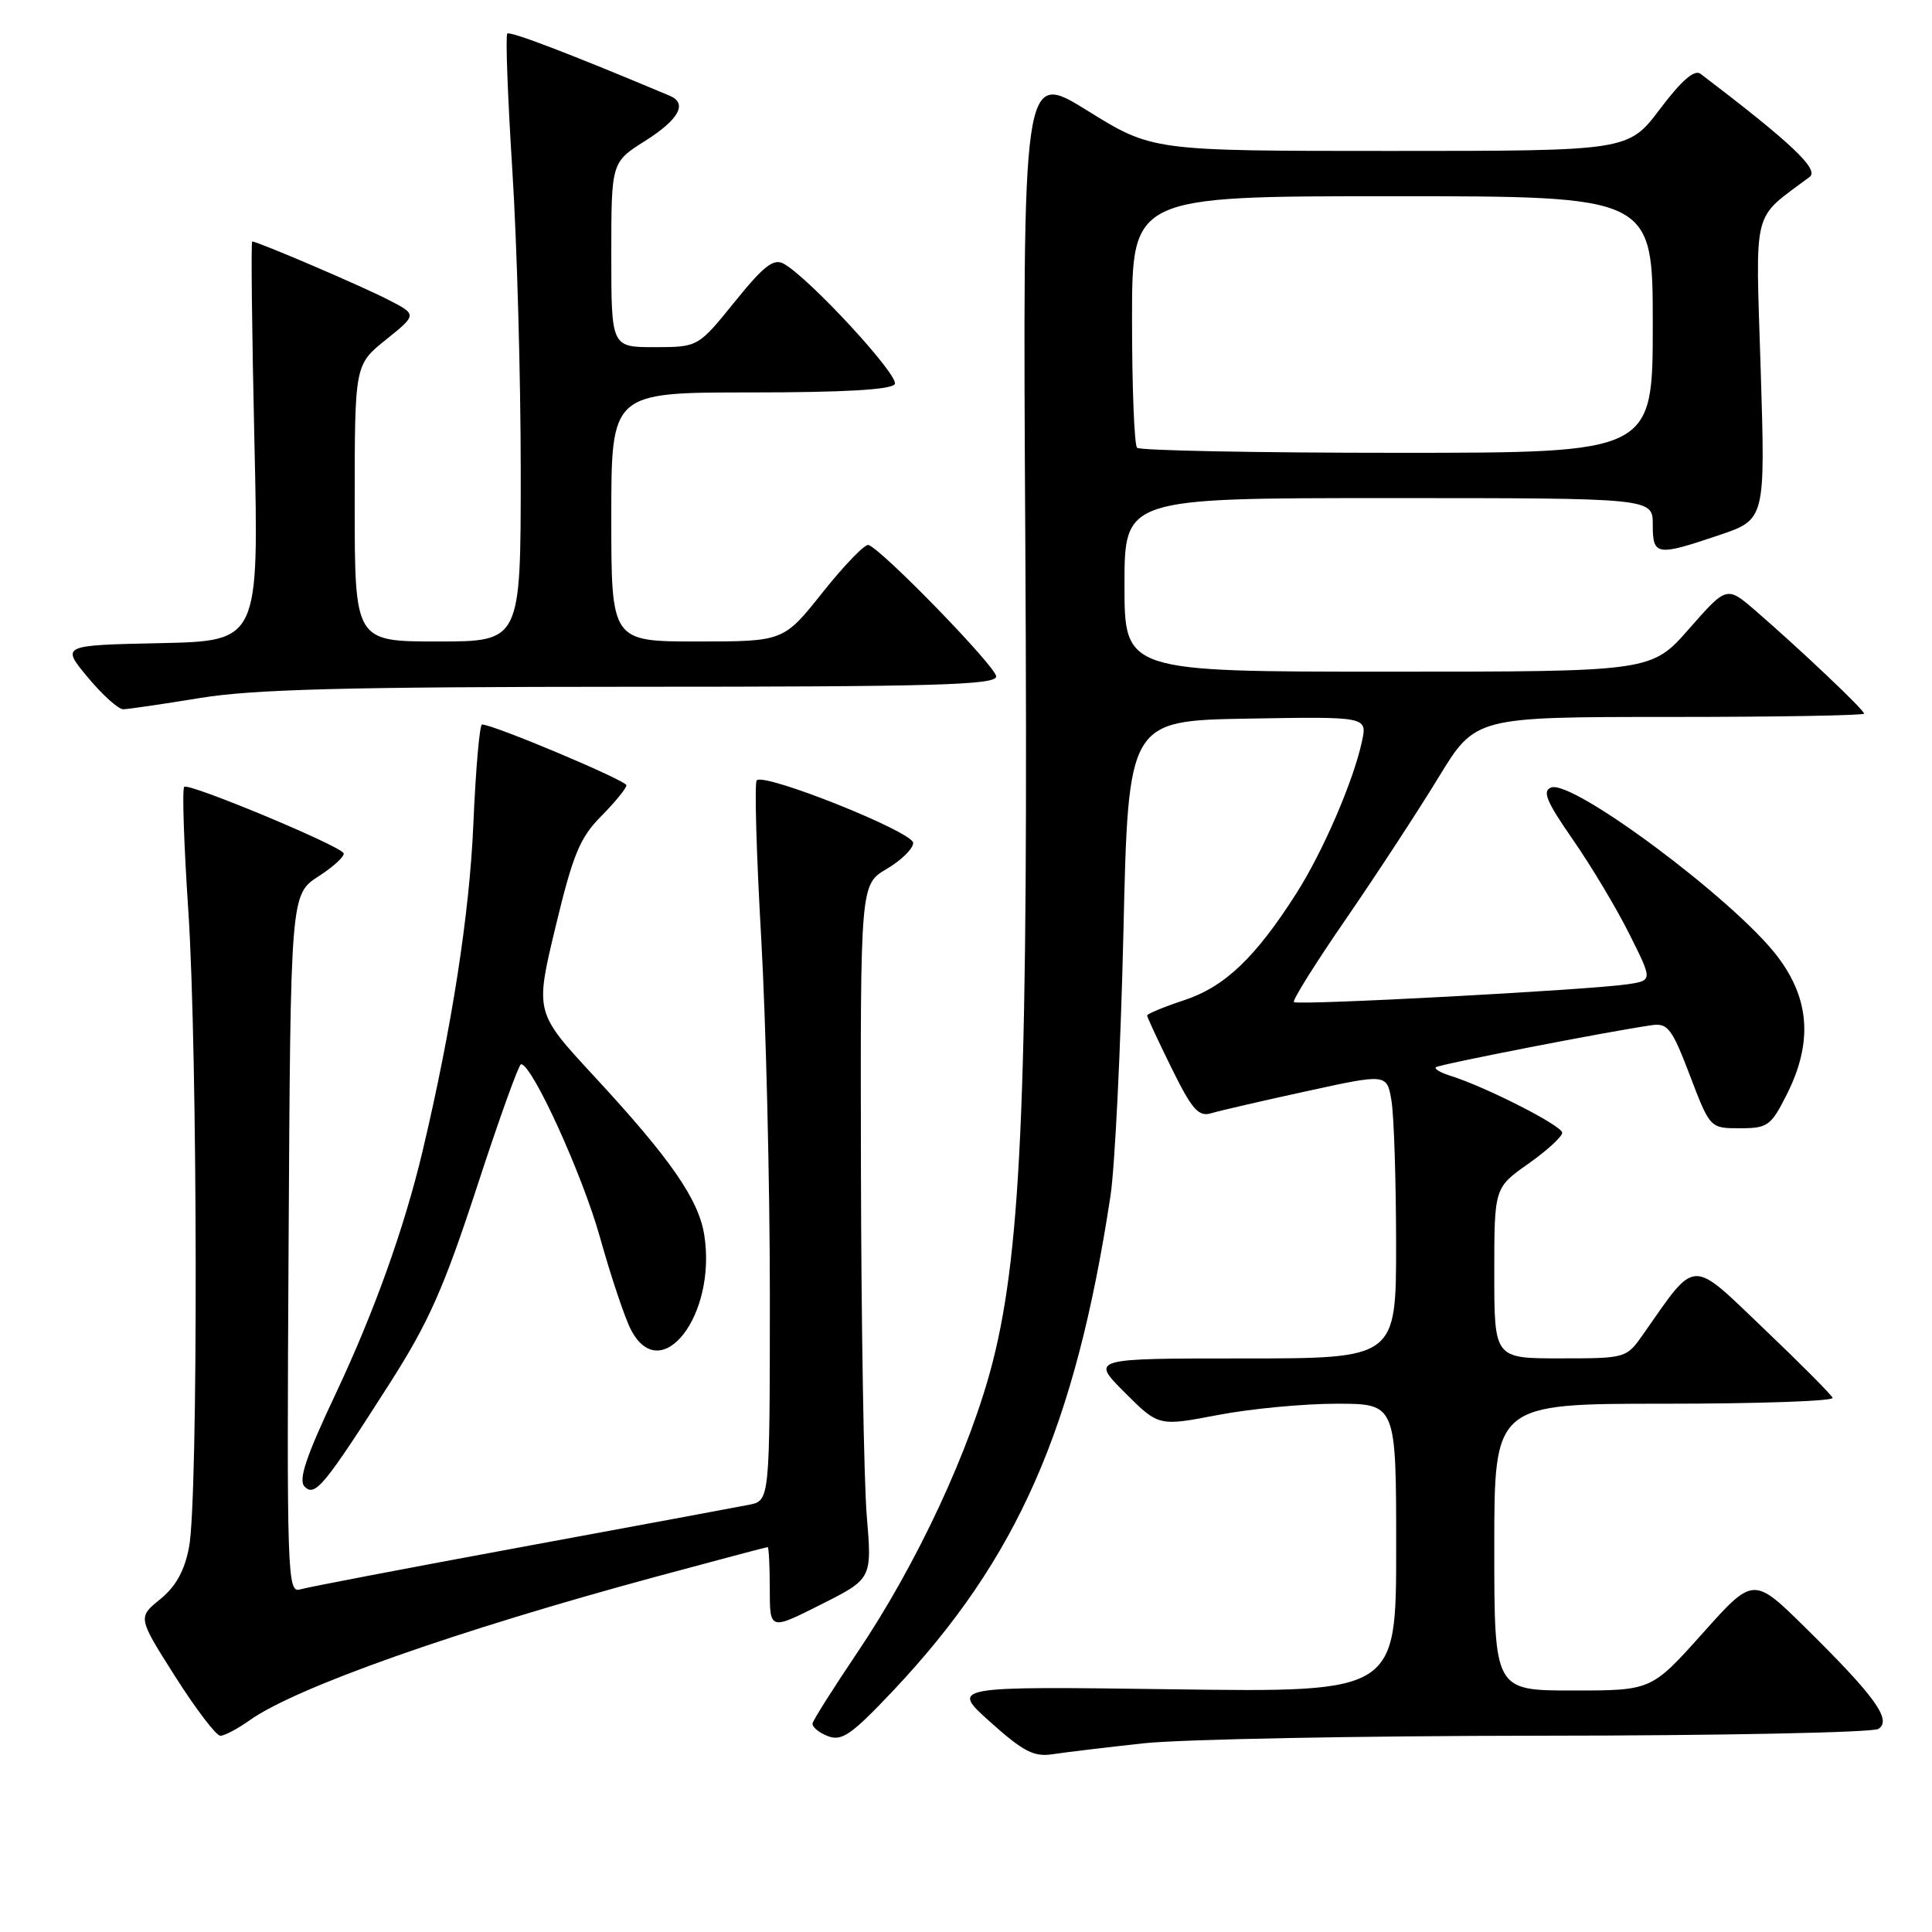 <?xml version="1.0" encoding="UTF-8" standalone="no"?>
<!DOCTYPE svg PUBLIC "-//W3C//DTD SVG 1.1//EN" "http://www.w3.org/Graphics/SVG/1.1/DTD/svg11.dtd" >
<svg xmlns="http://www.w3.org/2000/svg" xmlns:xlink="http://www.w3.org/1999/xlink" version="1.1" viewBox="0 0 256 256">
 <g >
 <path fill="currentColor"
d=" M 151.50 231.00 C 156.45 230.46 180.07 230.01 204.00 229.99 C 227.93 229.98 248.13 229.57 248.89 229.09 C 250.73 227.93 248.46 224.78 239.25 215.70 C 232.34 208.89 232.34 208.89 225.58 216.45 C 218.82 224.00 218.82 224.00 208.41 224.00 C 198.00 224.00 198.00 224.00 198.00 205.00 C 198.00 186.00 198.00 186.00 220.58 186.00 C 233.00 186.00 243.02 185.65 242.83 185.22 C 242.65 184.79 238.54 180.65 233.69 176.03 C 223.91 166.68 224.85 166.64 217.77 176.74 C 215.50 179.98 215.48 179.99 206.75 179.99 C 198.00 180.00 198.00 180.00 198.00 168.69 C 198.00 157.39 198.00 157.39 202.50 154.21 C 204.97 152.47 207.00 150.61 207.00 150.09 C 207.00 149.17 196.85 144.00 192.17 142.54 C 190.90 142.14 190.03 141.64 190.25 141.42 C 190.62 141.05 213.25 136.64 218.88 135.84 C 220.99 135.54 221.55 136.28 223.92 142.50 C 226.59 149.50 226.59 149.50 230.55 149.50 C 234.22 149.50 234.66 149.19 236.75 145.04 C 240.22 138.16 239.82 132.36 235.49 126.69 C 229.79 119.23 208.38 103.26 205.53 104.35 C 204.33 104.81 204.91 106.21 208.39 111.22 C 210.79 114.67 214.16 120.29 215.87 123.71 C 218.98 129.91 218.98 129.91 215.74 130.41 C 210.76 131.17 171.92 133.25 171.45 132.78 C 171.22 132.56 174.35 127.56 178.40 121.69 C 182.44 115.81 187.94 107.40 190.62 103.00 C 195.50 95.00 195.50 95.00 221.25 95.00 C 235.41 95.00 247.00 94.80 247.00 94.56 C 247.00 94.06 238.62 86.12 232.66 80.96 C 228.81 77.63 228.81 77.63 223.82 83.31 C 218.83 89.00 218.83 89.00 183.92 89.00 C 149.00 89.00 149.00 89.00 149.00 77.50 C 149.00 66.00 149.00 66.00 184.00 66.00 C 219.00 66.00 219.00 66.00 219.00 69.50 C 219.00 73.64 219.47 73.72 227.76 70.92 C 233.92 68.84 233.92 68.84 233.30 48.94 C 232.62 27.03 232.06 29.25 239.79 23.44 C 241.09 22.46 237.36 18.93 225.33 9.78 C 224.53 9.17 222.82 10.65 219.96 14.44 C 215.76 20.00 215.76 20.00 184.22 20.00 C 152.68 20.00 152.68 20.00 144.09 14.66 C 135.50 9.33 135.50 9.33 135.86 72.06 C 136.27 143.58 135.41 165.20 131.56 180.38 C 128.61 191.99 121.52 207.22 113.58 219.00 C 110.43 223.68 107.77 227.88 107.67 228.35 C 107.58 228.81 108.48 229.57 109.68 230.04 C 111.55 230.76 112.80 229.89 118.35 224.02 C 134.86 206.51 142.46 189.21 147.14 158.50 C 147.73 154.65 148.50 138.90 148.86 123.50 C 149.50 95.50 149.50 95.50 165.34 95.22 C 181.17 94.95 181.17 94.95 180.47 98.22 C 179.35 103.47 175.29 112.87 171.76 118.40 C 166.34 126.89 162.30 130.74 156.94 132.52 C 154.22 133.42 152.00 134.34 152.00 134.56 C 152.00 134.78 153.46 137.92 155.24 141.53 C 157.96 147.05 158.81 148.01 160.49 147.51 C 161.60 147.18 167.29 145.86 173.14 144.59 C 183.78 142.26 183.78 142.26 184.38 145.88 C 184.71 147.87 184.98 156.36 184.99 164.75 C 185.00 180.00 185.00 180.00 164.76 180.00 C 144.53 180.00 144.53 180.00 149.02 184.50 C 153.52 189.00 153.52 189.00 161.35 187.50 C 165.65 186.67 172.74 186.00 177.09 186.00 C 185.00 186.00 185.00 186.00 185.00 205.12 C 185.00 224.24 185.00 224.24 155.47 223.84 C 125.93 223.44 125.93 223.44 131.22 228.18 C 135.61 232.11 137.01 232.83 139.50 232.44 C 141.15 232.19 146.55 231.54 151.50 231.00 Z  M 33.06 227.96 C 39.19 223.59 60.49 216.07 86.97 208.91 C 94.92 206.76 101.56 205.00 101.72 205.00 C 101.87 205.00 102.00 207.48 102.00 210.51 C 102.00 216.03 102.00 216.03 108.77 212.61 C 115.55 209.20 115.55 209.20 114.85 200.85 C 114.47 196.26 114.12 175.56 114.08 154.85 C 114.00 117.20 114.00 117.20 117.50 115.13 C 119.43 114.00 121.00 112.45 121.00 111.69 C 121.00 110.24 101.31 102.36 100.27 103.40 C 99.96 103.71 100.22 113.08 100.86 124.23 C 101.49 135.38 102.01 156.73 102.01 171.67 C 102.00 198.84 102.00 198.84 99.25 199.39 C 97.74 199.69 84.12 202.22 69.00 205.01 C 53.88 207.80 40.71 210.32 39.74 210.61 C 38.08 211.11 37.99 208.64 38.24 164.83 C 38.50 118.52 38.50 118.52 42.22 116.11 C 44.26 114.79 45.75 113.40 45.52 113.04 C 44.86 111.96 24.97 103.69 24.41 104.26 C 24.12 104.54 24.37 111.91 24.95 120.62 C 26.20 139.48 26.28 198.60 25.05 205.00 C 24.45 208.15 23.30 210.22 21.22 211.91 C 18.25 214.32 18.25 214.32 23.22 222.16 C 25.96 226.47 28.65 230.00 29.20 230.00 C 29.74 230.00 31.48 229.08 33.06 227.96 Z  M 51.70 183.21 C 56.81 175.20 58.82 170.66 63.20 157.27 C 66.11 148.34 68.74 141.03 69.04 141.02 C 70.48 140.96 77.15 155.57 79.49 163.92 C 80.94 169.11 82.79 174.62 83.59 176.17 C 87.56 183.85 94.99 174.28 93.32 163.65 C 92.57 158.91 88.83 153.52 78.69 142.57 C 70.89 134.14 70.89 134.14 73.61 122.82 C 75.92 113.21 76.84 110.99 79.67 108.14 C 81.50 106.29 83.00 104.45 83.00 104.05 C 83.00 103.42 65.38 96.00 63.87 96.00 C 63.55 96.00 63.03 101.96 62.72 109.25 C 62.21 121.11 59.86 136.22 56.00 152.50 C 53.58 162.69 49.60 173.81 44.49 184.66 C 40.53 193.04 39.51 196.11 40.36 196.98 C 41.74 198.39 42.94 196.93 51.70 183.21 Z  M 26.50 92.49 C 33.56 91.33 45.91 91.01 83.75 91.00 C 123.86 91.00 132.00 90.77 132.00 89.63 C 132.00 88.37 116.94 72.86 115.08 72.21 C 114.62 72.05 111.90 74.86 109.03 78.46 C 103.83 85.00 103.83 85.00 92.41 85.00 C 81.00 85.00 81.00 85.00 81.00 68.50 C 81.00 52.00 81.00 52.00 99.44 52.00 C 111.79 52.00 118.11 51.64 118.56 50.90 C 119.23 49.83 107.21 36.80 103.84 34.94 C 102.51 34.21 101.19 35.23 97.34 40.01 C 92.50 45.99 92.50 45.99 86.75 46.00 C 81.00 46.00 81.00 46.00 81.00 33.75 C 81.00 21.50 81.00 21.50 85.50 18.66 C 89.97 15.83 91.14 13.69 88.75 12.69 C 75.63 7.17 67.58 4.09 67.22 4.45 C 66.97 4.70 67.27 12.79 67.88 22.44 C 68.50 32.10 69.00 50.12 69.00 62.50 C 69.00 85.00 69.00 85.00 58.00 85.00 C 47.00 85.00 47.00 85.00 47.00 66.67 C 47.00 48.33 47.00 48.33 51.14 45.01 C 55.28 41.68 55.28 41.68 51.39 39.69 C 47.83 37.86 34.14 32.00 33.42 32.00 C 33.25 32.00 33.38 43.91 33.71 58.47 C 34.31 84.94 34.31 84.94 21.21 85.22 C 8.10 85.50 8.10 85.50 11.63 89.75 C 13.58 92.09 15.69 93.99 16.33 93.98 C 16.97 93.97 21.55 93.30 26.50 92.49 Z  M 150.67 59.33 C 150.30 58.97 150.00 51.32 150.00 42.33 C 150.00 26.00 150.00 26.00 184.50 26.00 C 219.00 26.00 219.00 26.00 219.00 43.00 C 219.00 60.00 219.00 60.00 185.17 60.00 C 166.56 60.00 151.03 59.70 150.67 59.33 Z "/>
</g>
</svg>